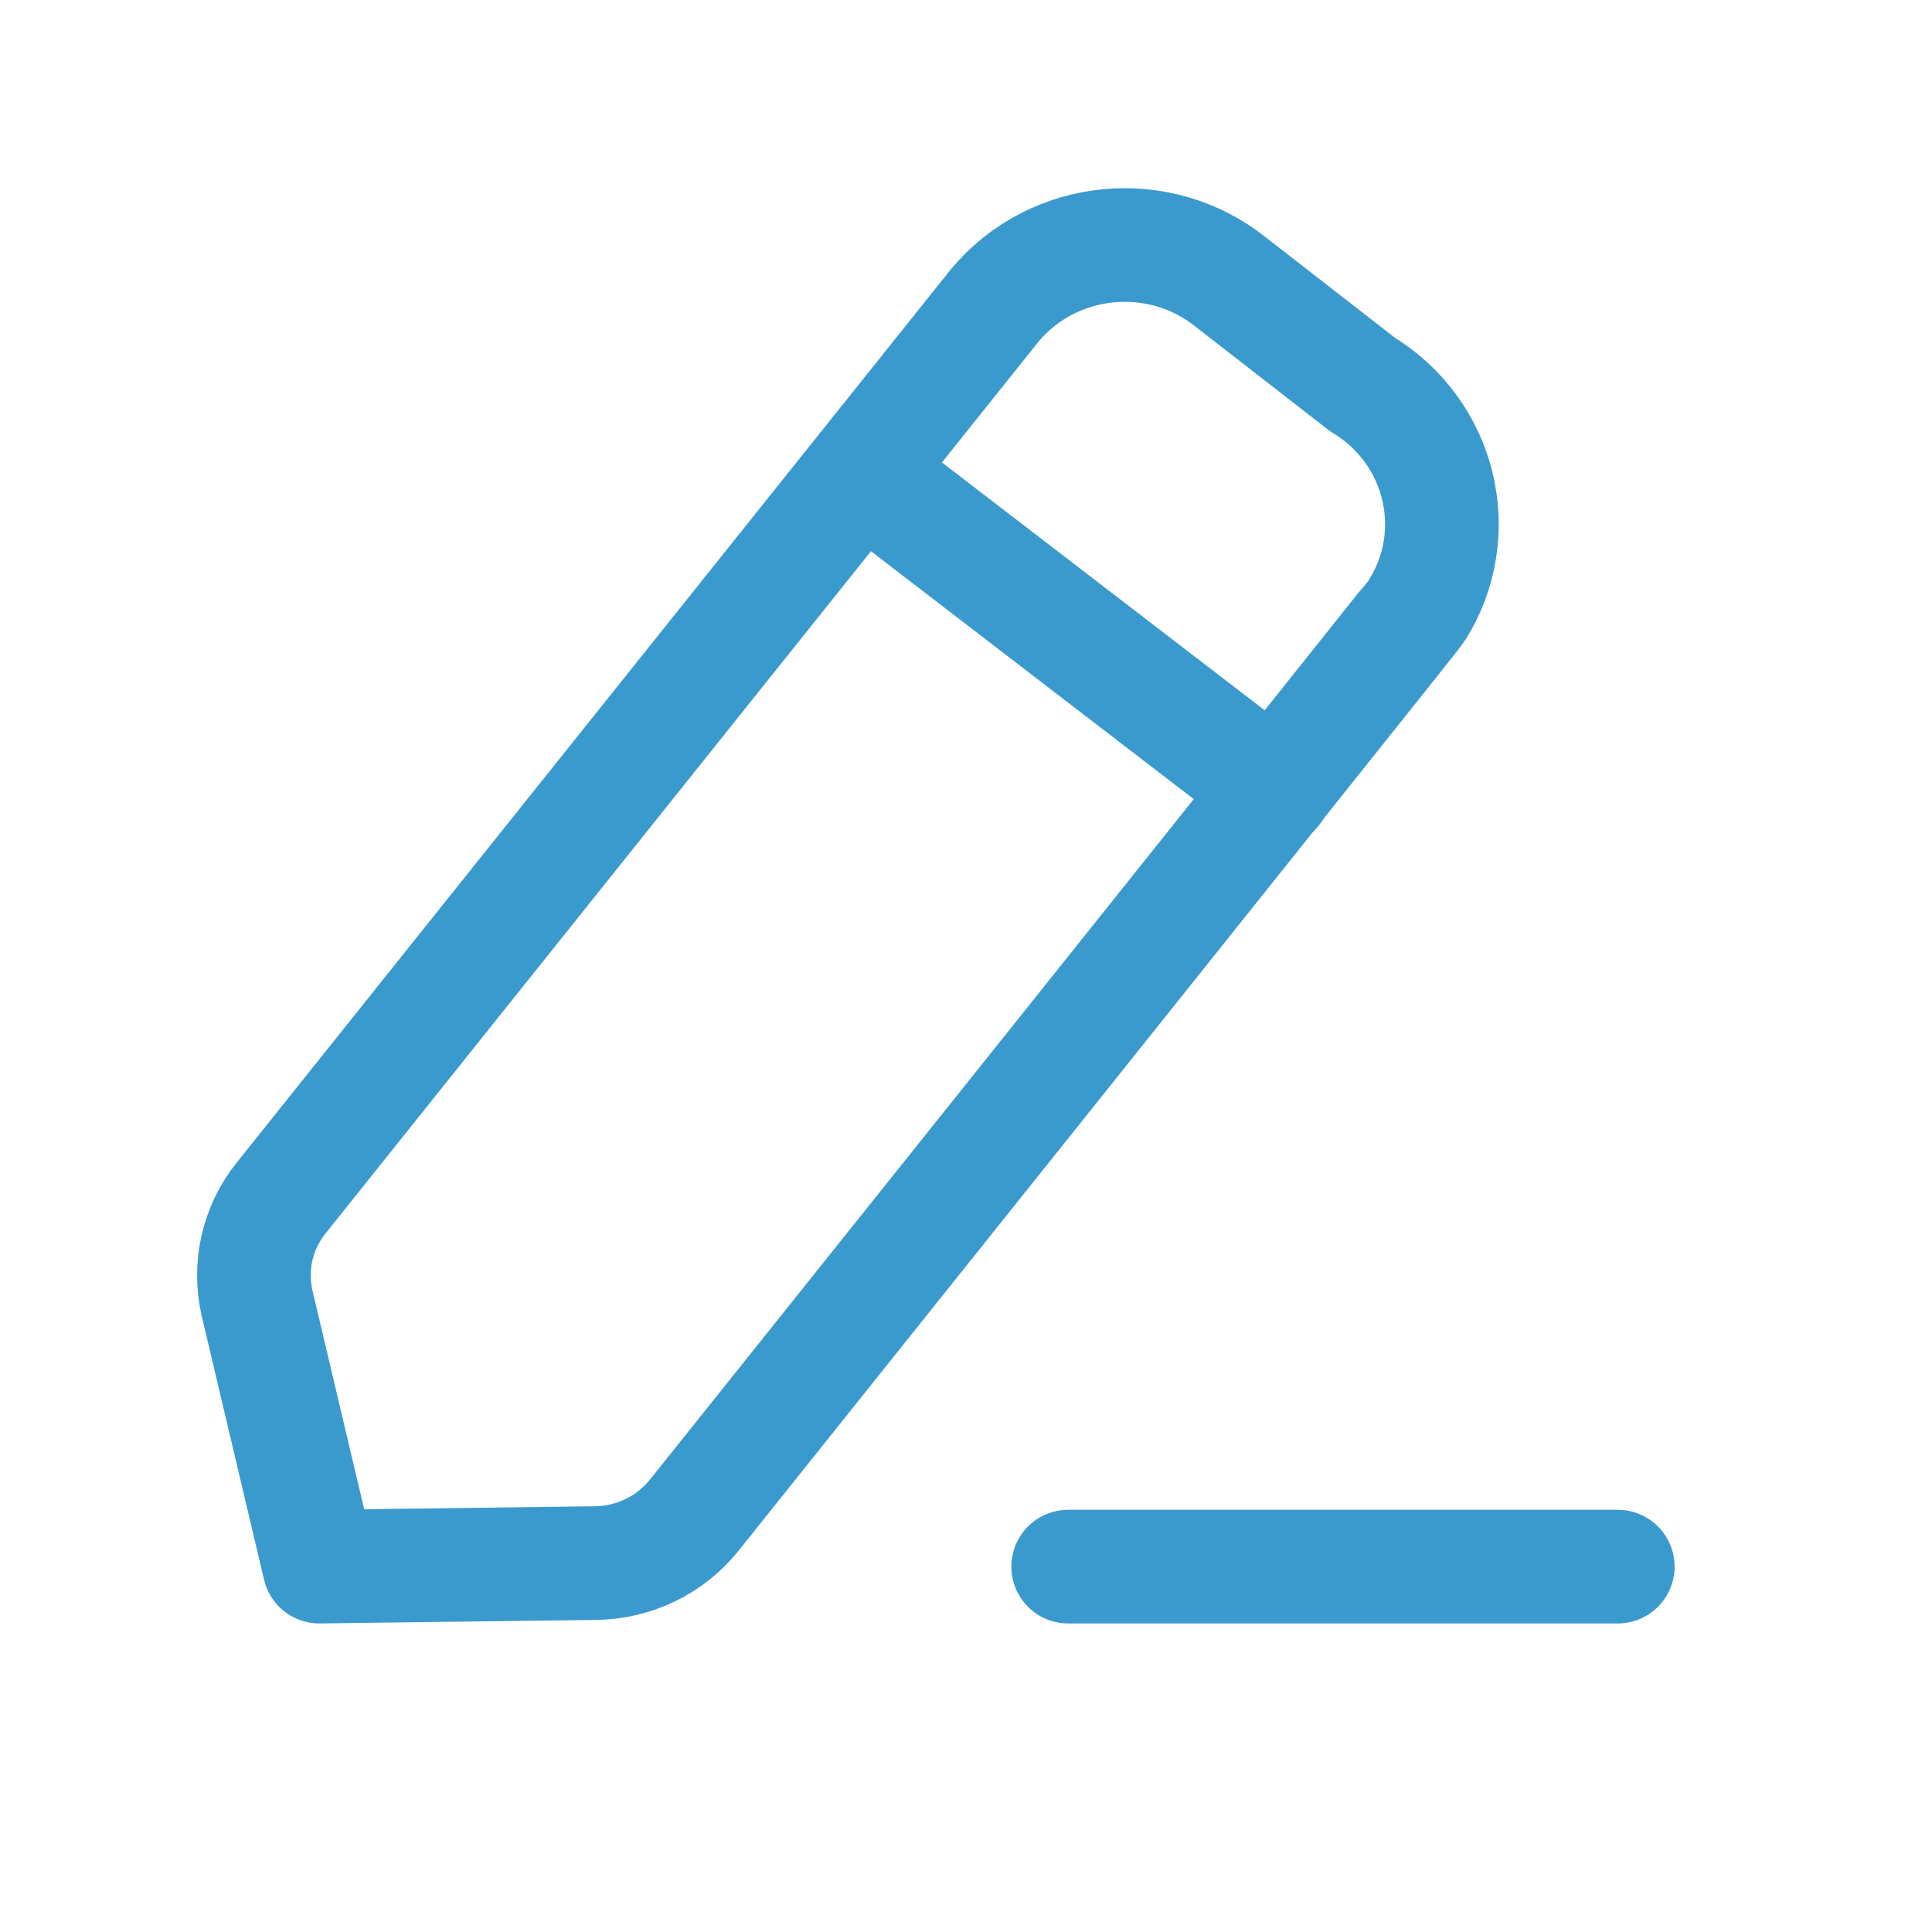 <svg width="17" height="17" viewBox="0 0 17 17" fill="none" xmlns="http://www.w3.org/2000/svg">
<path d="M9.399 13.785H14.235" stroke="#3B9ACD" stroke-linecap="round" stroke-linejoin="round"/>
<path fill-rule="evenodd" clip-rule="evenodd" d="M8.754 2.686C9.271 2.068 10.201 1.977 10.832 2.484C10.867 2.512 11.987 3.382 11.987 3.382C12.68 3.801 12.896 4.692 12.467 5.371C12.445 5.408 6.109 13.332 6.109 13.332C5.898 13.595 5.578 13.751 5.236 13.754L2.81 13.785L2.263 11.471C2.187 11.146 2.263 10.804 2.474 10.541L8.754 2.686Z" stroke="#3B9ACD" stroke-linecap="round" stroke-linejoin="round"/>
<path d="M7.582 4.157L11.216 6.948" stroke="#3B9ACD" stroke-linecap="round" stroke-linejoin="round"/>
</svg>
